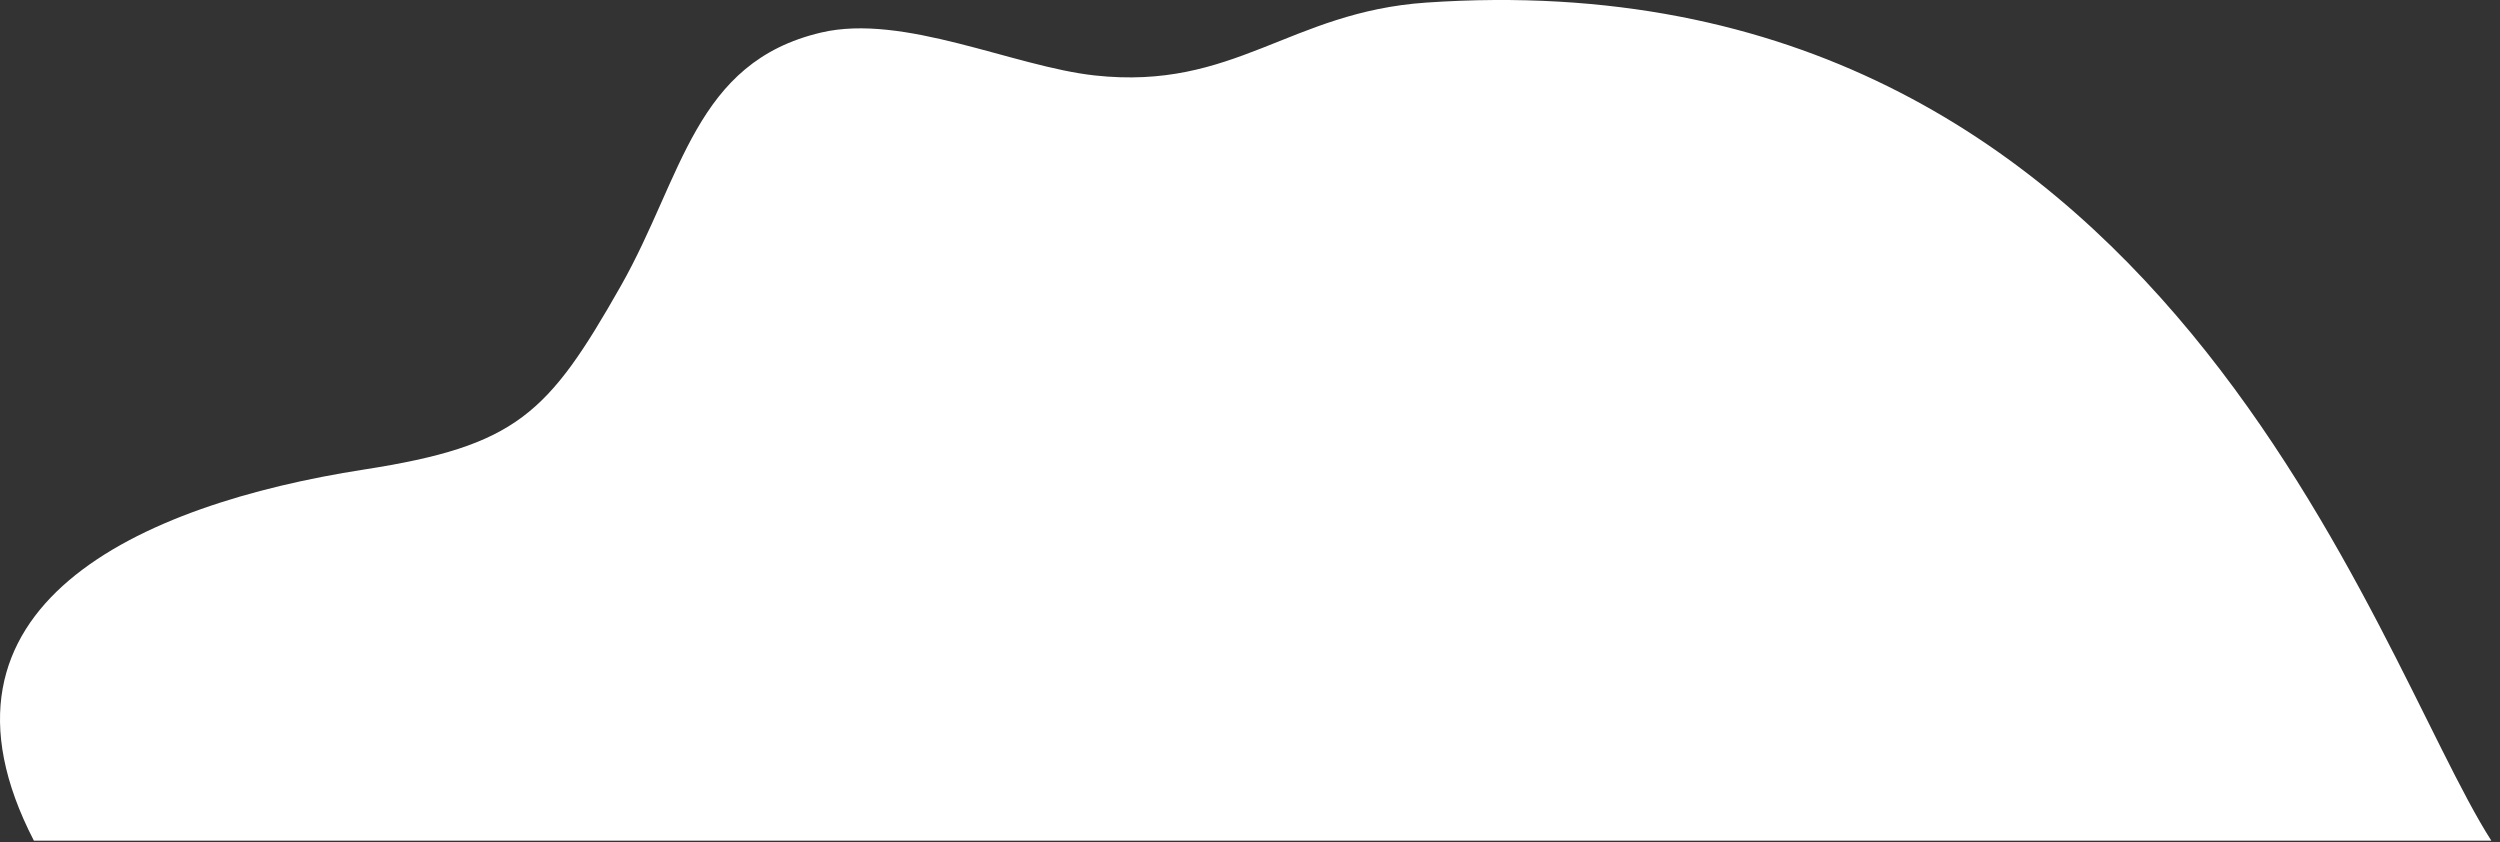 <?xml version="1.0" encoding="UTF-8"?>
<svg width="193px" height="65px" viewBox="0 0 193 65" version="1.1" xmlns="http://www.w3.org/2000/svg" xmlns:xlink="http://www.w3.org/1999/xlink">
    <rect x="0" y="0" width="193" height="65" fill="#333333" stroke="none"/>
    <!-- Generator: sketchtool 49 (51002) - http://www.bohemiancoding.com/sketch -->
    <title>E0B279DD-43A7-437E-8BF0-38D98EDDA548</title>
    <desc>Created with sketchtool.</desc>
    <defs></defs>
    <g id="DESKTOP" stroke="none" stroke-width="1" fill="none" fill-rule="evenodd">
        <g id="Desktop-main" transform="translate(-145, -378)" fill="#FFFFFF" fill-rule="nonzero">
            <g id="Intro">
                <g id="clouds" transform="translate(145, 53)">
                    <path d="M192.331,389.899 C183.191,375.655 167.137,321.295 110.105,325.2 C99.532,325.924 95.303,332.002 84.515,330.825 C78.251,330.141 69.753,326.019 63.396,327.511 C53.612,329.808 52.724,338.621 47.925,347.08 C42.3,356.992 39.877,359.416 28.102,361.248 C10.776,363.945 -6.759,371.77 2.616,389.899 L192.331,389.899 Z" id="cloud3"></path>
                </g>
            </g>
        </g>
    </g>
</svg>
